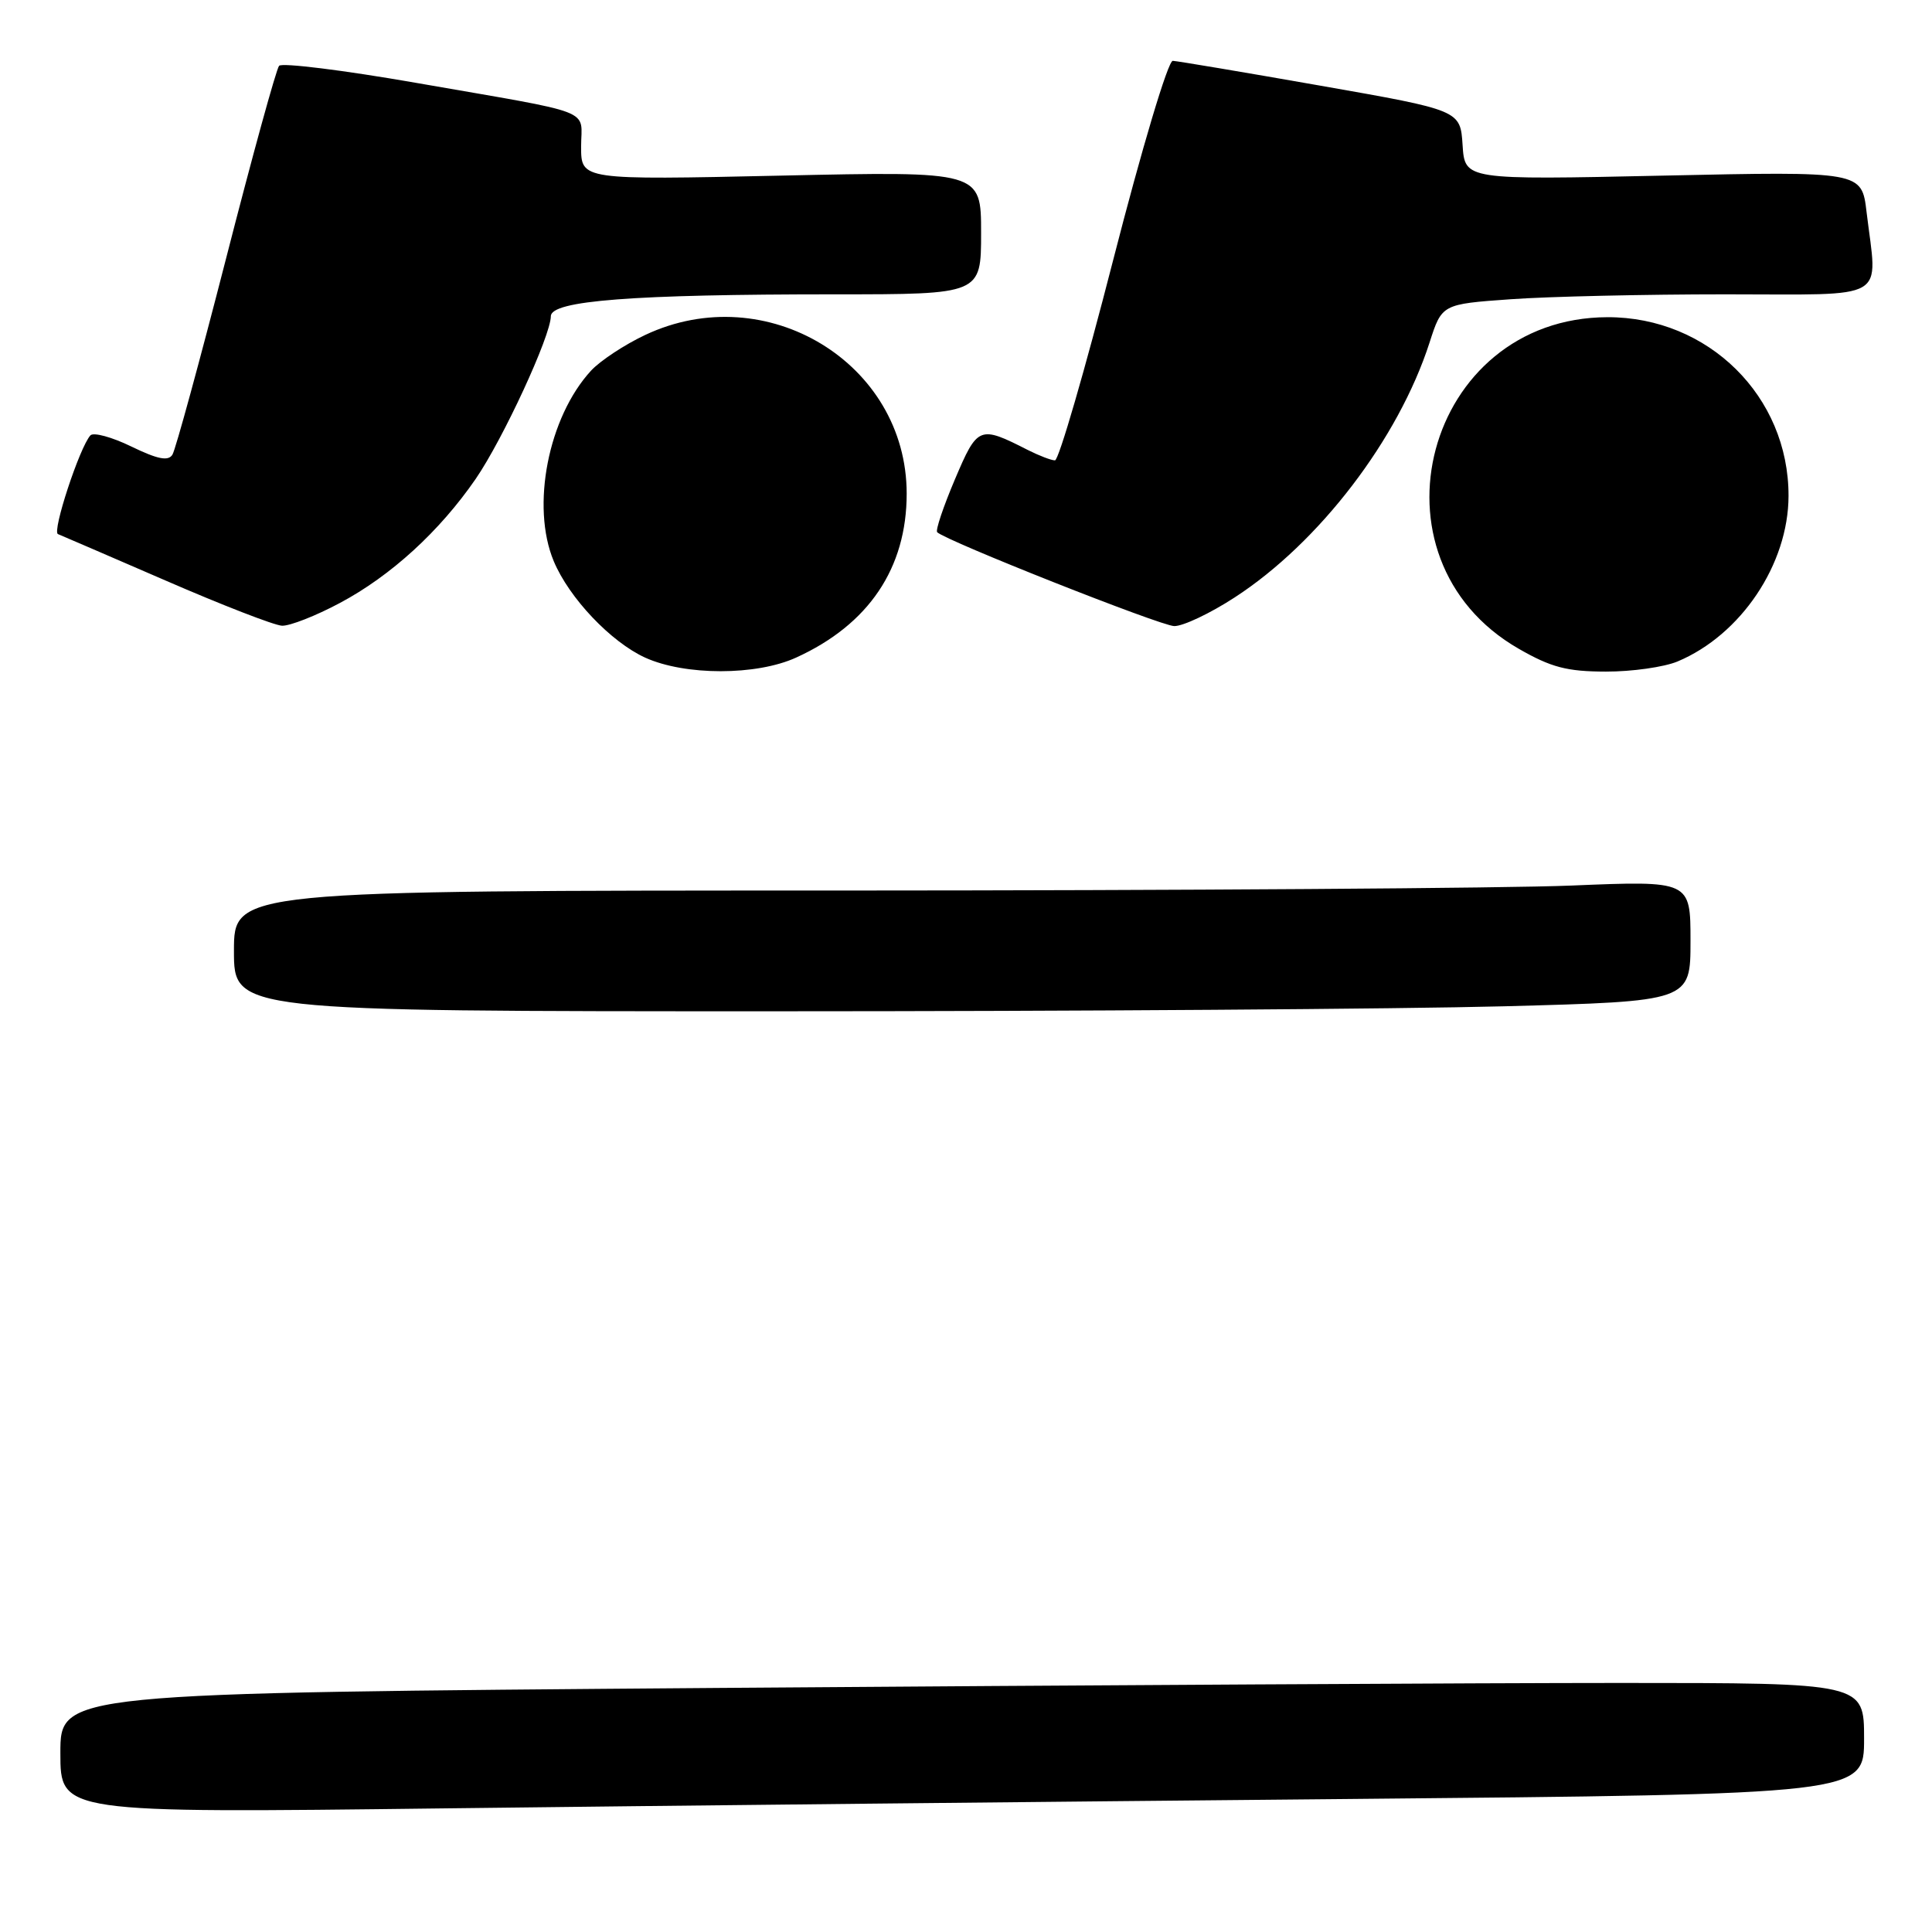 <?xml version="1.0" encoding="UTF-8" standalone="no"?>
<!DOCTYPE svg PUBLIC "-//W3C//DTD SVG 1.1//EN" "http://www.w3.org/Graphics/SVG/1.1/DTD/svg11.dtd" >
<svg xmlns="http://www.w3.org/2000/svg" xmlns:xlink="http://www.w3.org/1999/xlink" version="1.1" viewBox="0 0 256 256">
 <g >
 <path fill="currentColor"
d=" M 178.25 238.38 C 247.00 237.75 247.00 237.75 247.00 230.38 C 247.00 223.00 247.00 223.00 214.67 223.00 C 196.88 223.00 143.11 223.30 95.17 223.66 C 8.00 224.33 8.00 224.33 8.00 232.29 C 8.00 240.24 8.00 240.24 58.75 239.62 C 86.66 239.28 140.44 238.72 178.25 238.38 Z  M 199.25 133.34 C 224.00 132.68 224.00 132.68 224.00 124.68 C 224.00 116.69 224.00 116.69 208.25 117.34 C 199.59 117.70 156.16 117.99 111.75 118.00 C 31.00 118.00 31.00 118.00 31.00 126.00 C 31.00 134.00 31.00 134.00 102.75 134.00 C 142.21 134.00 185.64 133.70 199.25 133.34 Z  M 105.50 87.13 C 115.11 82.75 120.14 75.29 120.14 65.41 C 120.14 48.11 101.54 36.82 85.50 44.38 C 82.75 45.67 79.52 47.81 78.31 49.12 C 72.64 55.29 70.34 67.08 73.37 74.35 C 75.41 79.24 80.95 85.07 85.49 87.14 C 90.78 89.54 100.23 89.54 105.50 87.13 Z  M 222.28 87.65 C 230.69 84.13 236.97 74.76 236.99 65.72 C 237.02 52.52 226.36 42.00 213.00 42.03 C 188.88 42.09 180.35 73.98 201.25 85.97 C 205.55 88.44 207.64 88.98 212.78 88.99 C 216.24 89.00 220.51 88.39 222.28 87.65 Z  M 45.03 79.90 C 51.80 76.30 58.25 70.40 63.03 63.46 C 66.65 58.19 72.97 44.52 72.99 41.90 C 73.00 39.83 83.83 39.00 110.65 39.00 C 130.00 39.00 130.00 39.00 130.00 30.85 C 130.00 22.69 130.00 22.69 103.50 23.27 C 77.00 23.85 77.00 23.85 77.00 19.44 C 77.00 14.29 79.34 15.20 55.08 10.97 C 45.50 9.30 37.36 8.29 36.98 8.72 C 36.61 9.15 33.44 20.65 29.95 34.27 C 26.45 47.89 23.26 59.58 22.85 60.24 C 22.30 61.14 20.90 60.86 17.41 59.17 C 14.83 57.91 12.38 57.25 11.98 57.69 C 10.55 59.26 6.87 70.46 7.68 70.77 C 8.13 70.95 14.57 73.73 22.00 76.95 C 29.43 80.18 36.34 82.86 37.36 82.91 C 38.38 82.96 41.84 81.61 45.03 79.90 Z  M 163.59 79.17 C 174.79 71.91 185.30 58.17 189.42 45.40 C 191.06 40.30 191.06 40.30 200.18 39.65 C 205.20 39.29 218.01 39.00 228.65 39.00 C 250.60 39.00 248.77 40.07 247.33 28.10 C 246.69 22.70 246.69 22.70 220.39 23.27 C 194.10 23.84 194.10 23.84 193.80 19.22 C 193.50 14.61 193.50 14.61 175.00 11.36 C 164.82 9.57 156.00 8.09 155.40 8.06 C 154.78 8.02 151.30 19.65 147.49 34.50 C 143.75 49.07 140.29 61.00 139.79 61.00 C 139.30 61.00 137.69 60.38 136.20 59.63 C 129.76 56.35 129.54 56.44 126.53 63.52 C 125.00 67.13 123.94 70.27 124.18 70.52 C 125.33 71.66 153.76 82.92 155.59 82.96 C 156.75 82.98 160.35 81.28 163.59 79.17 Z "/>
</g>
</svg>